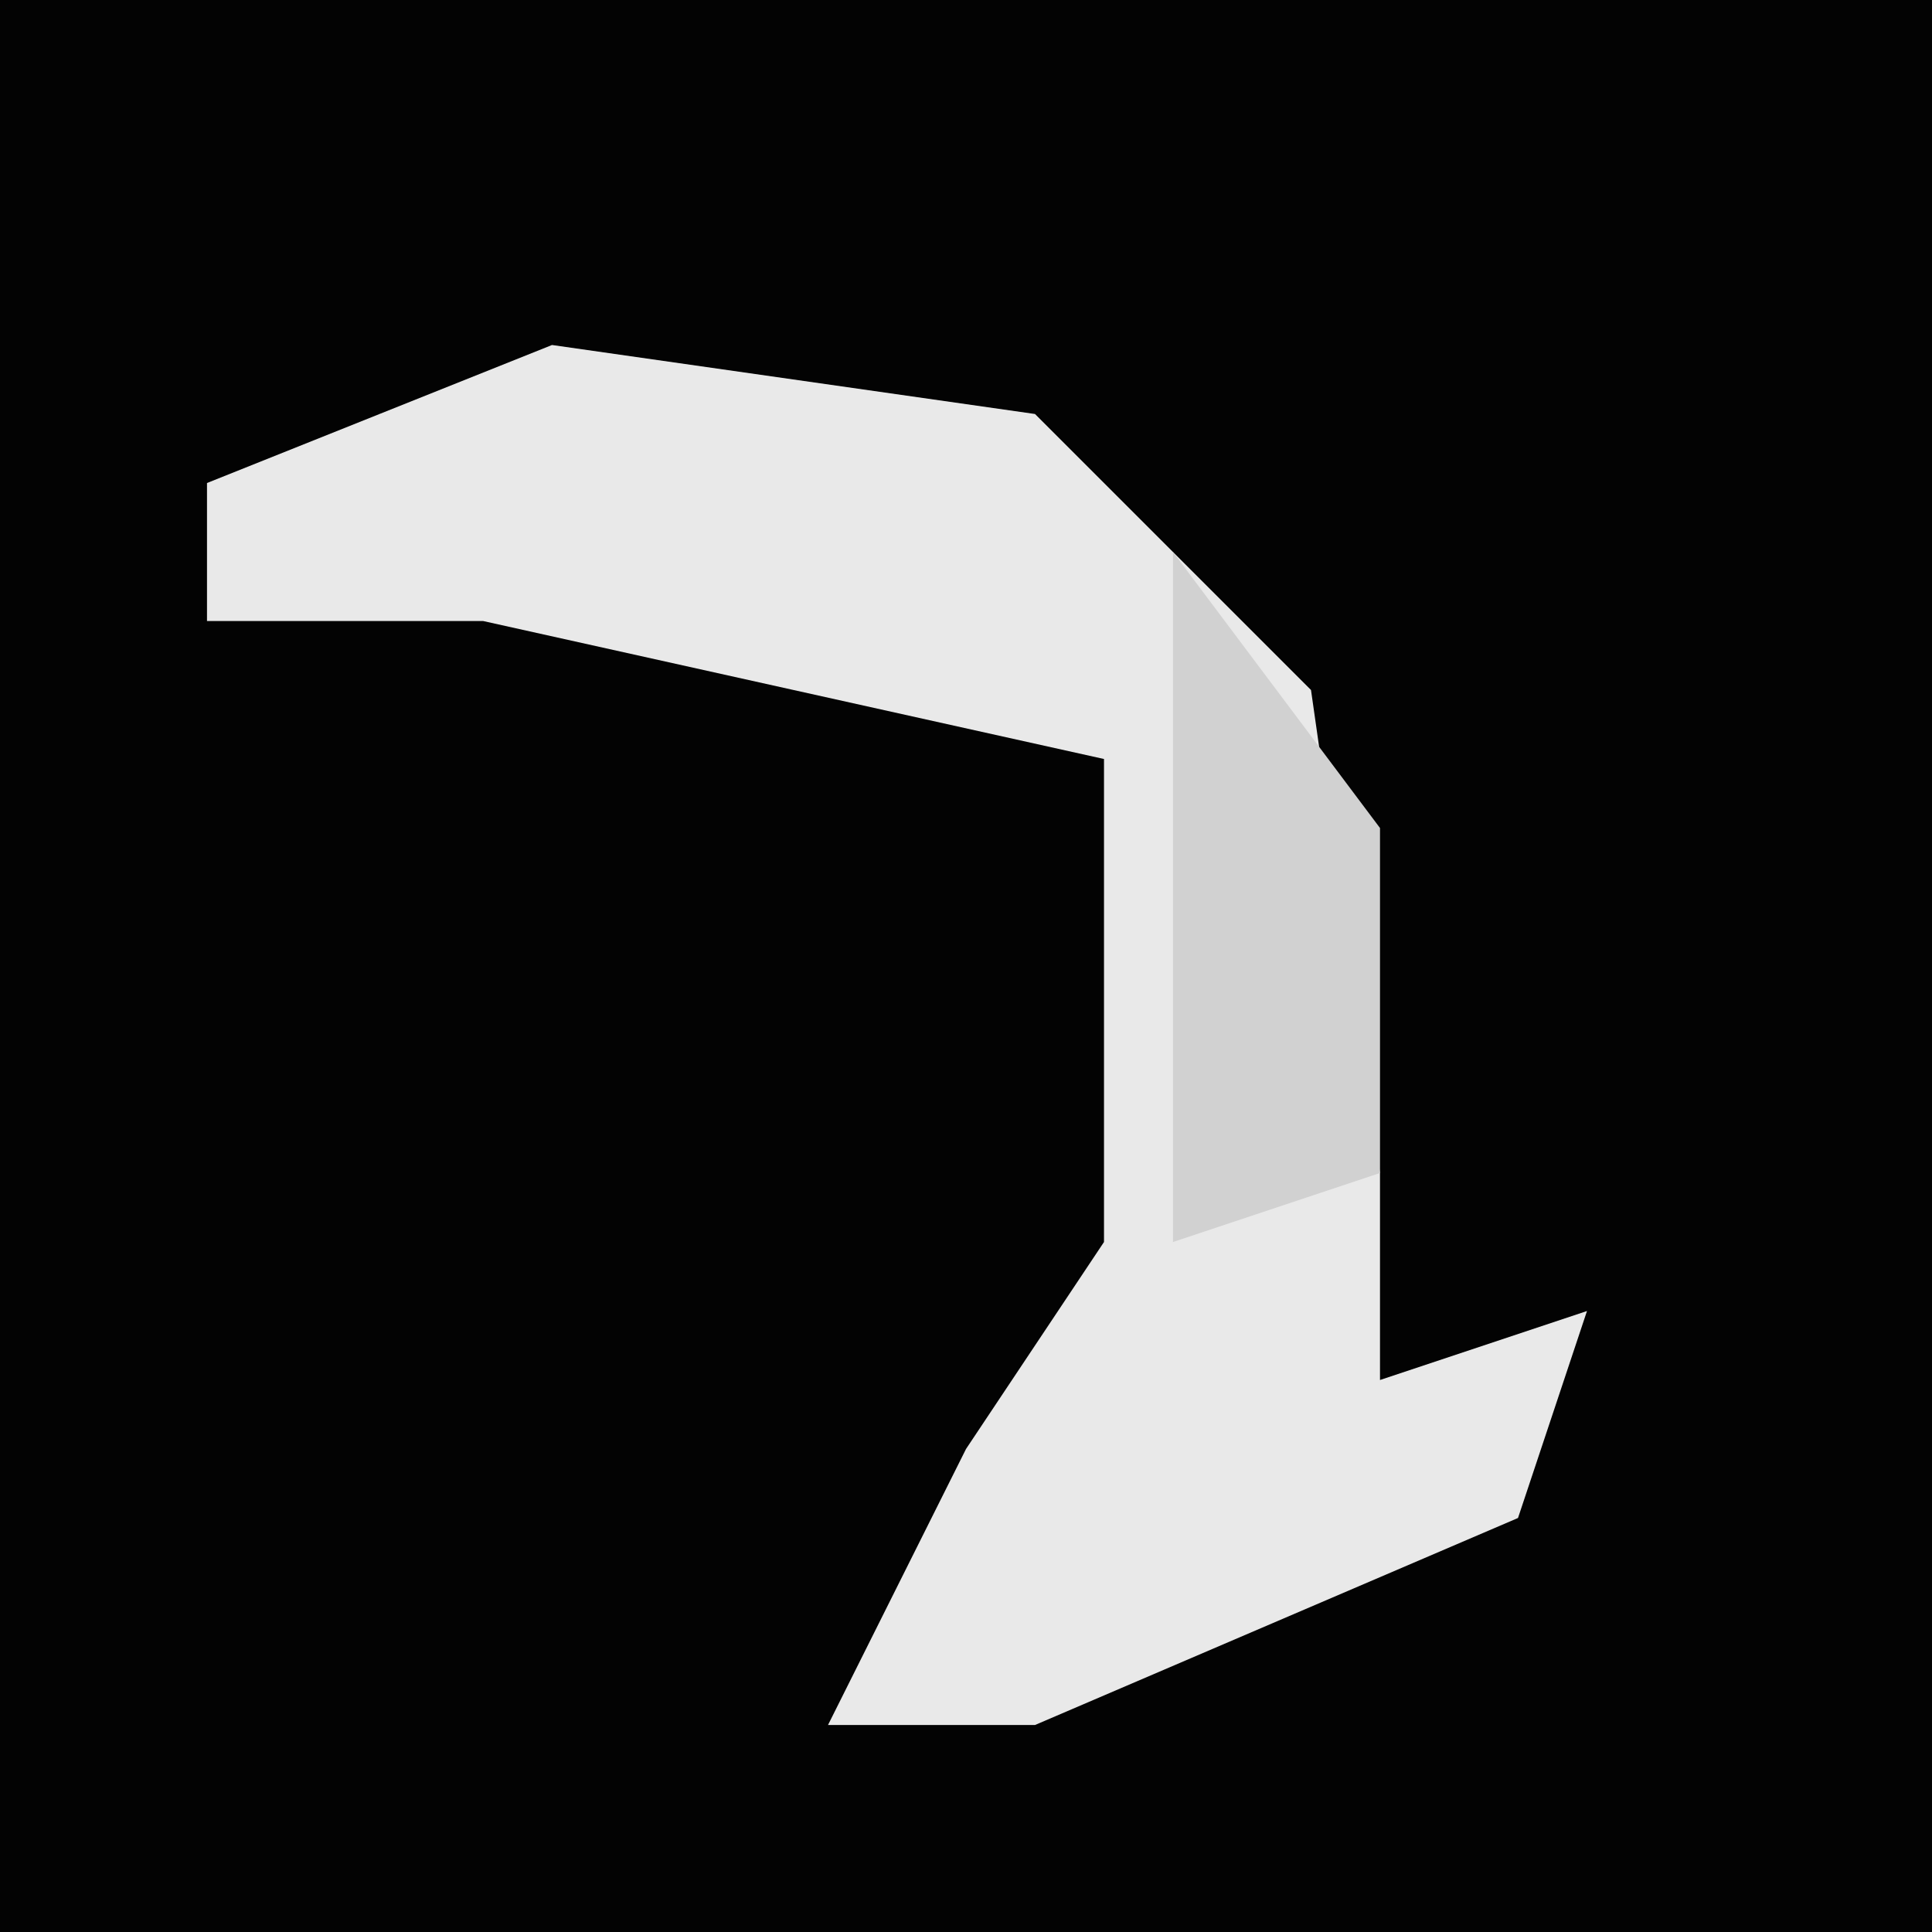 <?xml version="1.0" encoding="UTF-8"?>
<svg version="1.1" xmlns="http://www.w3.org/2000/svg" width="28" height="28">
<path d="M0,0 L28,0 L28,28 L0,28 Z " fill="#030303" transform="translate(0,0)"/>
<path d="M0,0 L7,1 L11,5 L12,12 L12,15 L15,14 L14,17 L7,20 L4,20 L6,16 L8,13 L8,6 L-1,4 L-5,4 L-5,2 Z " fill="#E9E9E9" transform="translate(8,5)"/>
<path d="M0,0 L3,4 L3,9 L0,10 Z " fill="#D1D1D1" transform="translate(17,8)"/>
</svg>
